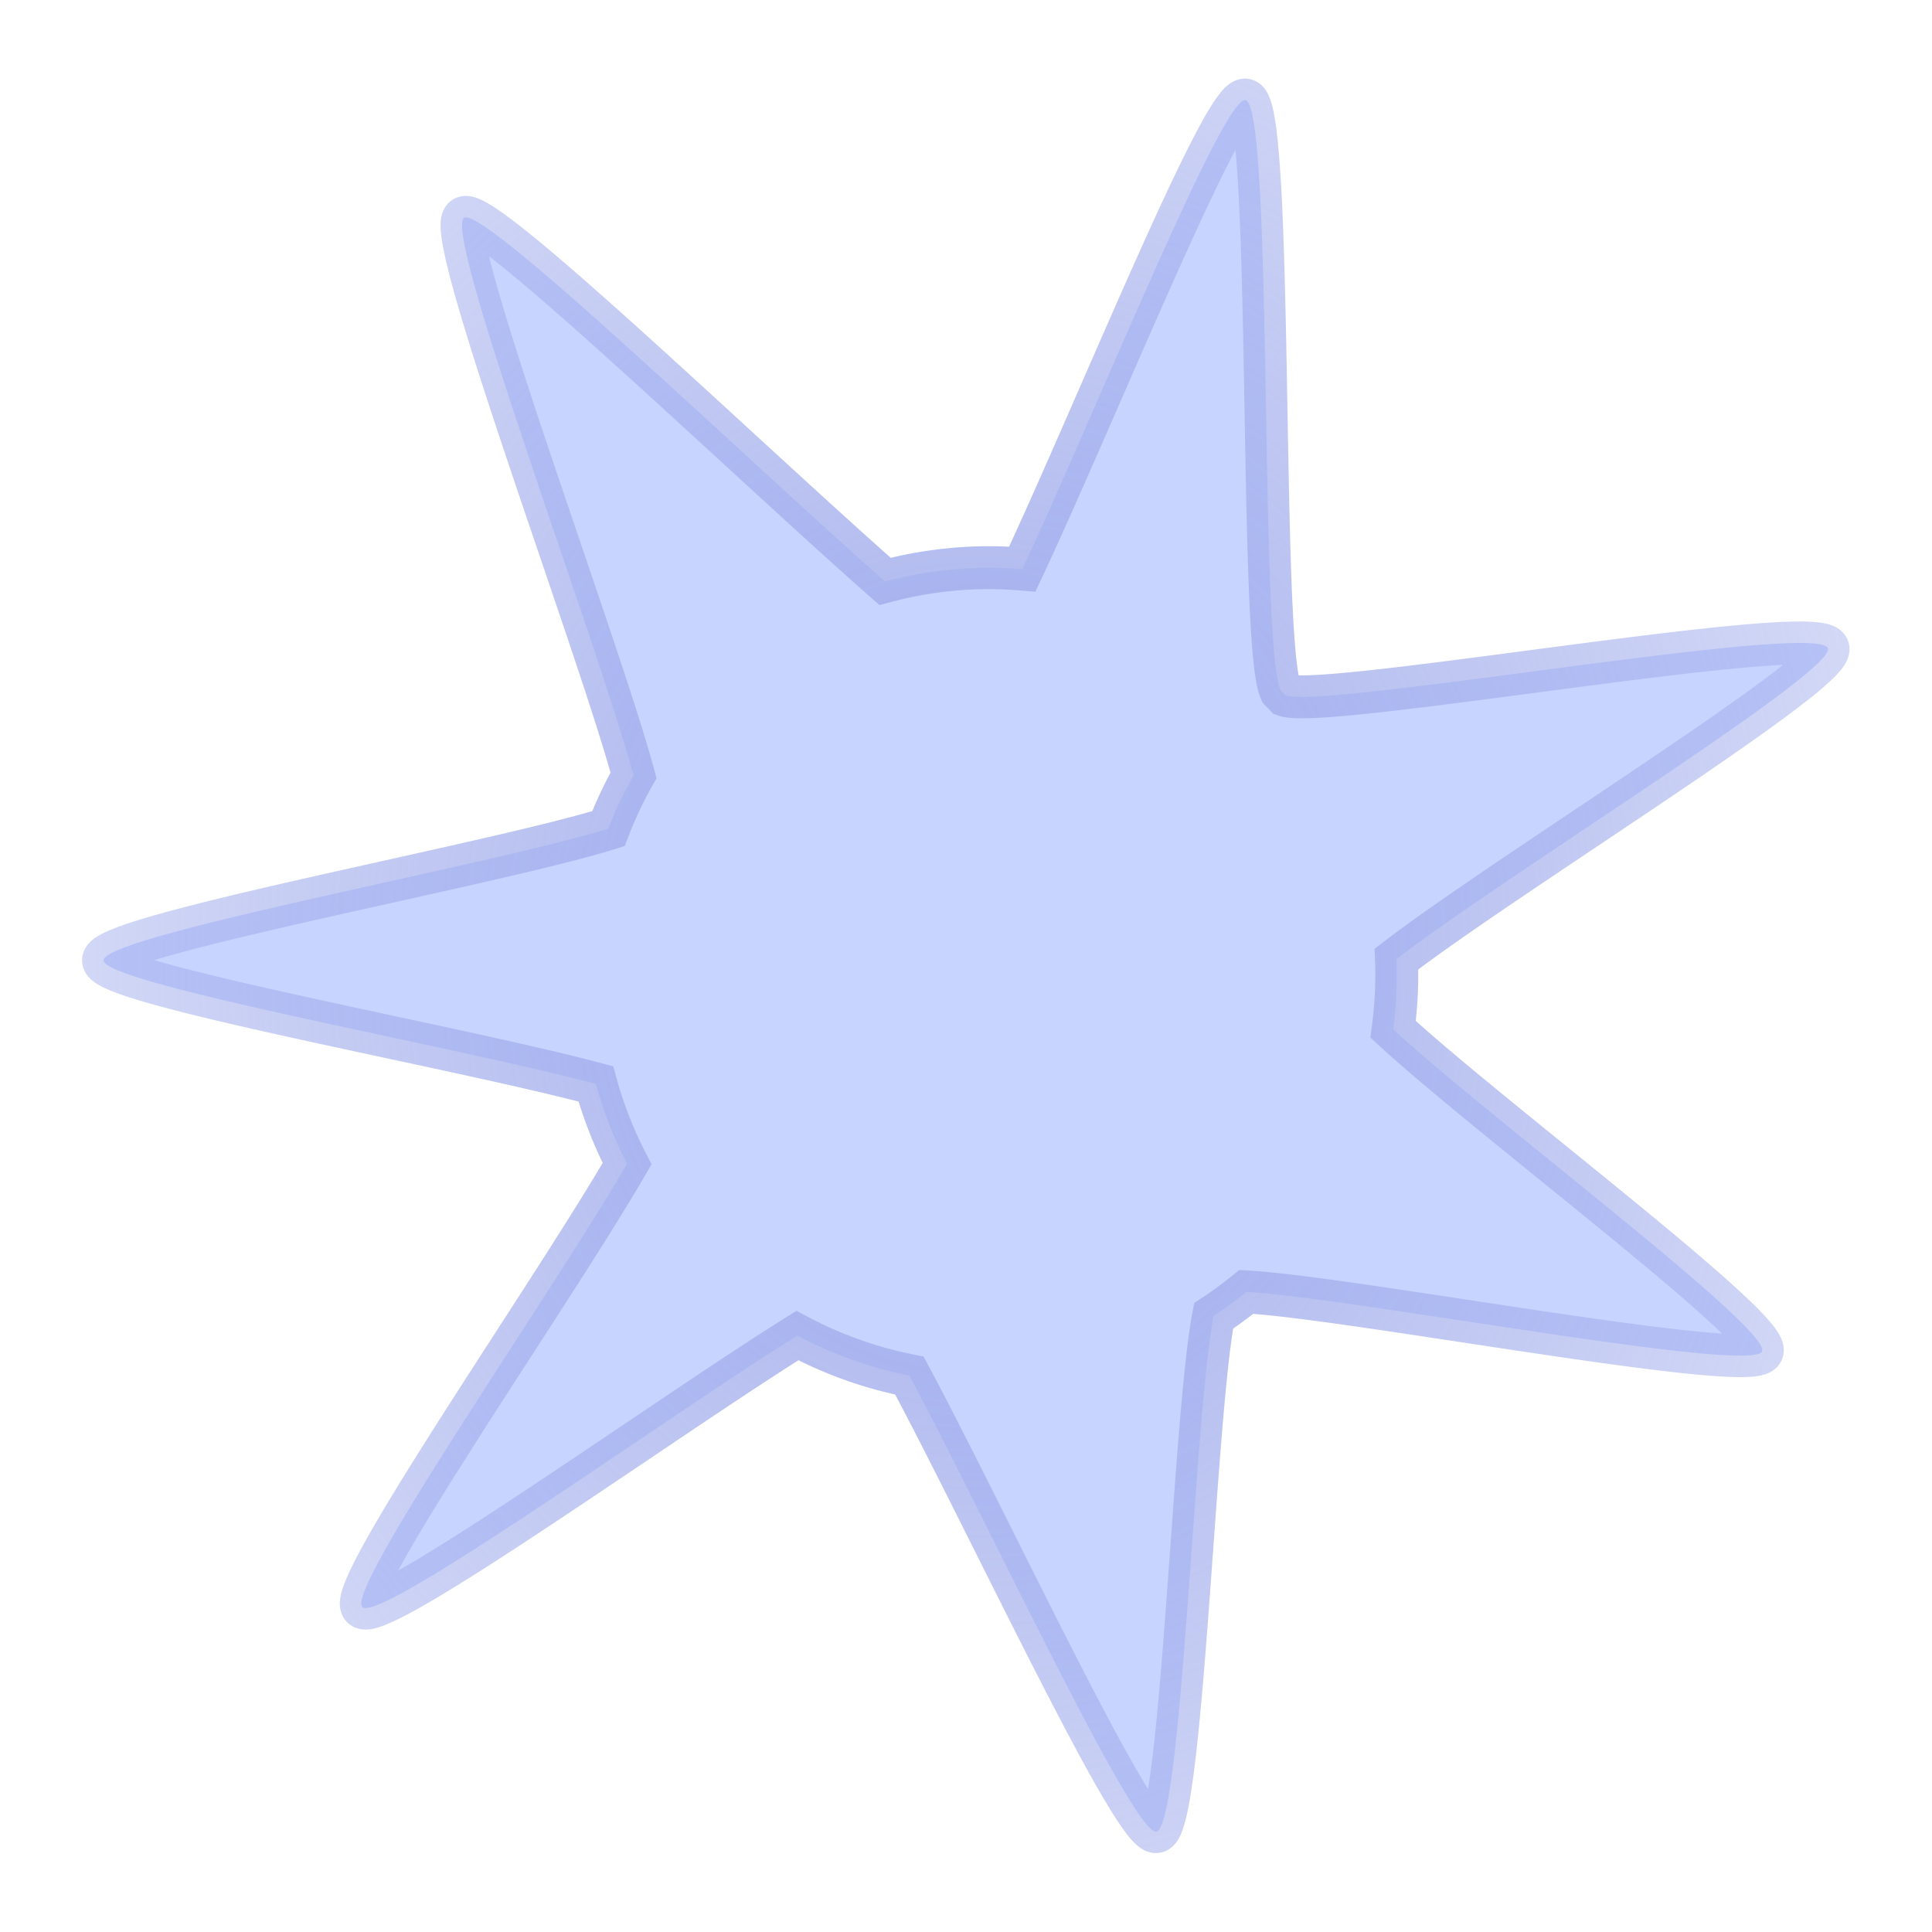 <?xml version="1.0" encoding="UTF-8" standalone="no"?>
<!-- Created with Inkscape (http://www.inkscape.org/) -->

<svg
   width="50"
   height="50"
   viewBox="0 0 13.229 13.229"
   version="1.1"
   id="svg5"
   inkscape:version="1.1.1 (3bf5ae0d25, 2021-09-20)"
   sodipodi:docname="drawing.svg"
   xmlns:inkscape="http://www.inkscape.org/namespaces/inkscape"
   xmlns:sodipodi="http://sodipodi.sourceforge.net/DTD/sodipodi-0.dtd"
   xmlns:xlink="http://www.w3.org/1999/xlink"
   xmlns="http://www.w3.org/2000/svg"
   xmlns:svg="http://www.w3.org/2000/svg">
  <sodipodi:namedview
     id="namedview7"
     pagecolor="#505050"
     bordercolor="#ffffff"
     borderopacity="1"
     inkscape:pageshadow="0"
     inkscape:pageopacity="0"
     inkscape:pagecheckerboard="1"
     inkscape:document-units="mm"
     showgrid="false"
     units="px"
     inkscape:zoom="8"
     inkscape:cx="-1"
     inkscape:cy="23.5625"
     inkscape:window-width="1920"
     inkscape:window-height="1017"
     inkscape:window-x="-8"
     inkscape:window-y="-8"
     inkscape:window-maximized="1"
     inkscape:current-layer="layer1"
     width="100px">
    <inkscape:grid
       type="xygrid"
       id="grid9" />
  </sodipodi:namedview>
  <defs
     id="defs2">
    <linearGradient
       inkscape:collect="always"
       id="linearGradient13712">
      <stop
         style="stop-color:#a3aeec;stop-opacity:1;"
         offset="0"
         id="stop13708" />
      <stop
         style="stop-color:#a3aeec;stop-opacity:0;"
         offset="1"
         id="stop13710" />
    </linearGradient>
    <linearGradient
       id="linearGradient4758"
       inkscape:swatch="solid">
      <stop
         style="stop-color:#dce0e8;stop-opacity:1;"
         offset="0"
         id="stop4756" />
    </linearGradient>
    <linearGradient
       id="linearGradient2788"
       inkscape:swatch="gradient">
      <stop
         style="stop-color:#dce0e8;stop-opacity:1;"
         offset="0"
         id="stop2784" />
      <stop
         style="stop-color:#dce0e8;stop-opacity:0;"
         offset="1"
         id="stop2786" />
    </linearGradient>
    <radialGradient
       inkscape:collect="always"
       xlink:href="#linearGradient13712"
       id="radialGradient13714"
       cx="244.64"
       cy="247.733"
       fx="244.64"
       fy="247.733"
       r="201.29"
       gradientTransform="matrix(0.06,-7.30405e-5,8.5782403e-5,0.07,-8.017,-10.743)"
       gradientUnits="userSpaceOnUse" />
  </defs>
  <g
     inkscape:label="Layer 1"
     inkscape:groupmode="layer"
     id="layer1">
    <path
       id="path9013"
       style="opacity:1;fill:#c7d4ff;stroke:url(#radialGradient13714);stroke-width:0.294;stroke-miterlimit:4;stroke-dasharray:none;stroke-opacity:1"
       d="M 8.529,0.686 C 8.378,0.646 7.496,2.839 7,3.897 A 2.793,2.793 0 0 0 6.771,3.887 2.793,2.793 0 0 0 6.06,3.981 C 5.082,3.119 3.301,1.4 3.177,1.492 3.033,1.598 4.098,4.419 4.338,5.309 A 2.793,2.793 0 0 0 4.166,5.674 C 3.381,5.919 0.715,6.404 0.709,6.575 0.704,6.736 3.124,7.166 4.08,7.422 A 2.793,2.793 0 0 0 4.294,7.968 C 3.787,8.845 2.354,10.893 2.482,11.005 2.606,11.114 4.563,9.705 5.46,9.145 A 2.793,2.793 0 0 0 6.227,9.419 C 6.763,10.42 7.767,12.58 7.919,12.541 8.094,12.497 8.176,9.701 8.31,9.01 A 2.793,2.793 0 0 0 8.534,8.846 C 9.254,8.886 11.968,9.404 12.064,9.256 12.153,9.117 10.192,7.651 9.539,7.048 A 2.793,2.793 0 0 0 9.564,6.68 2.793,2.793 0 0 0 9.562,6.567 C 10.302,5.997 12.571,4.6 12.516,4.439 12.452,4.251 9.077,4.858 8.801,4.761 A 2.793,2.793 0 0 0 8.769,4.728 C 8.621,4.409 8.72,0.737 8.529,0.686 Z" />
  </g>
</svg>

